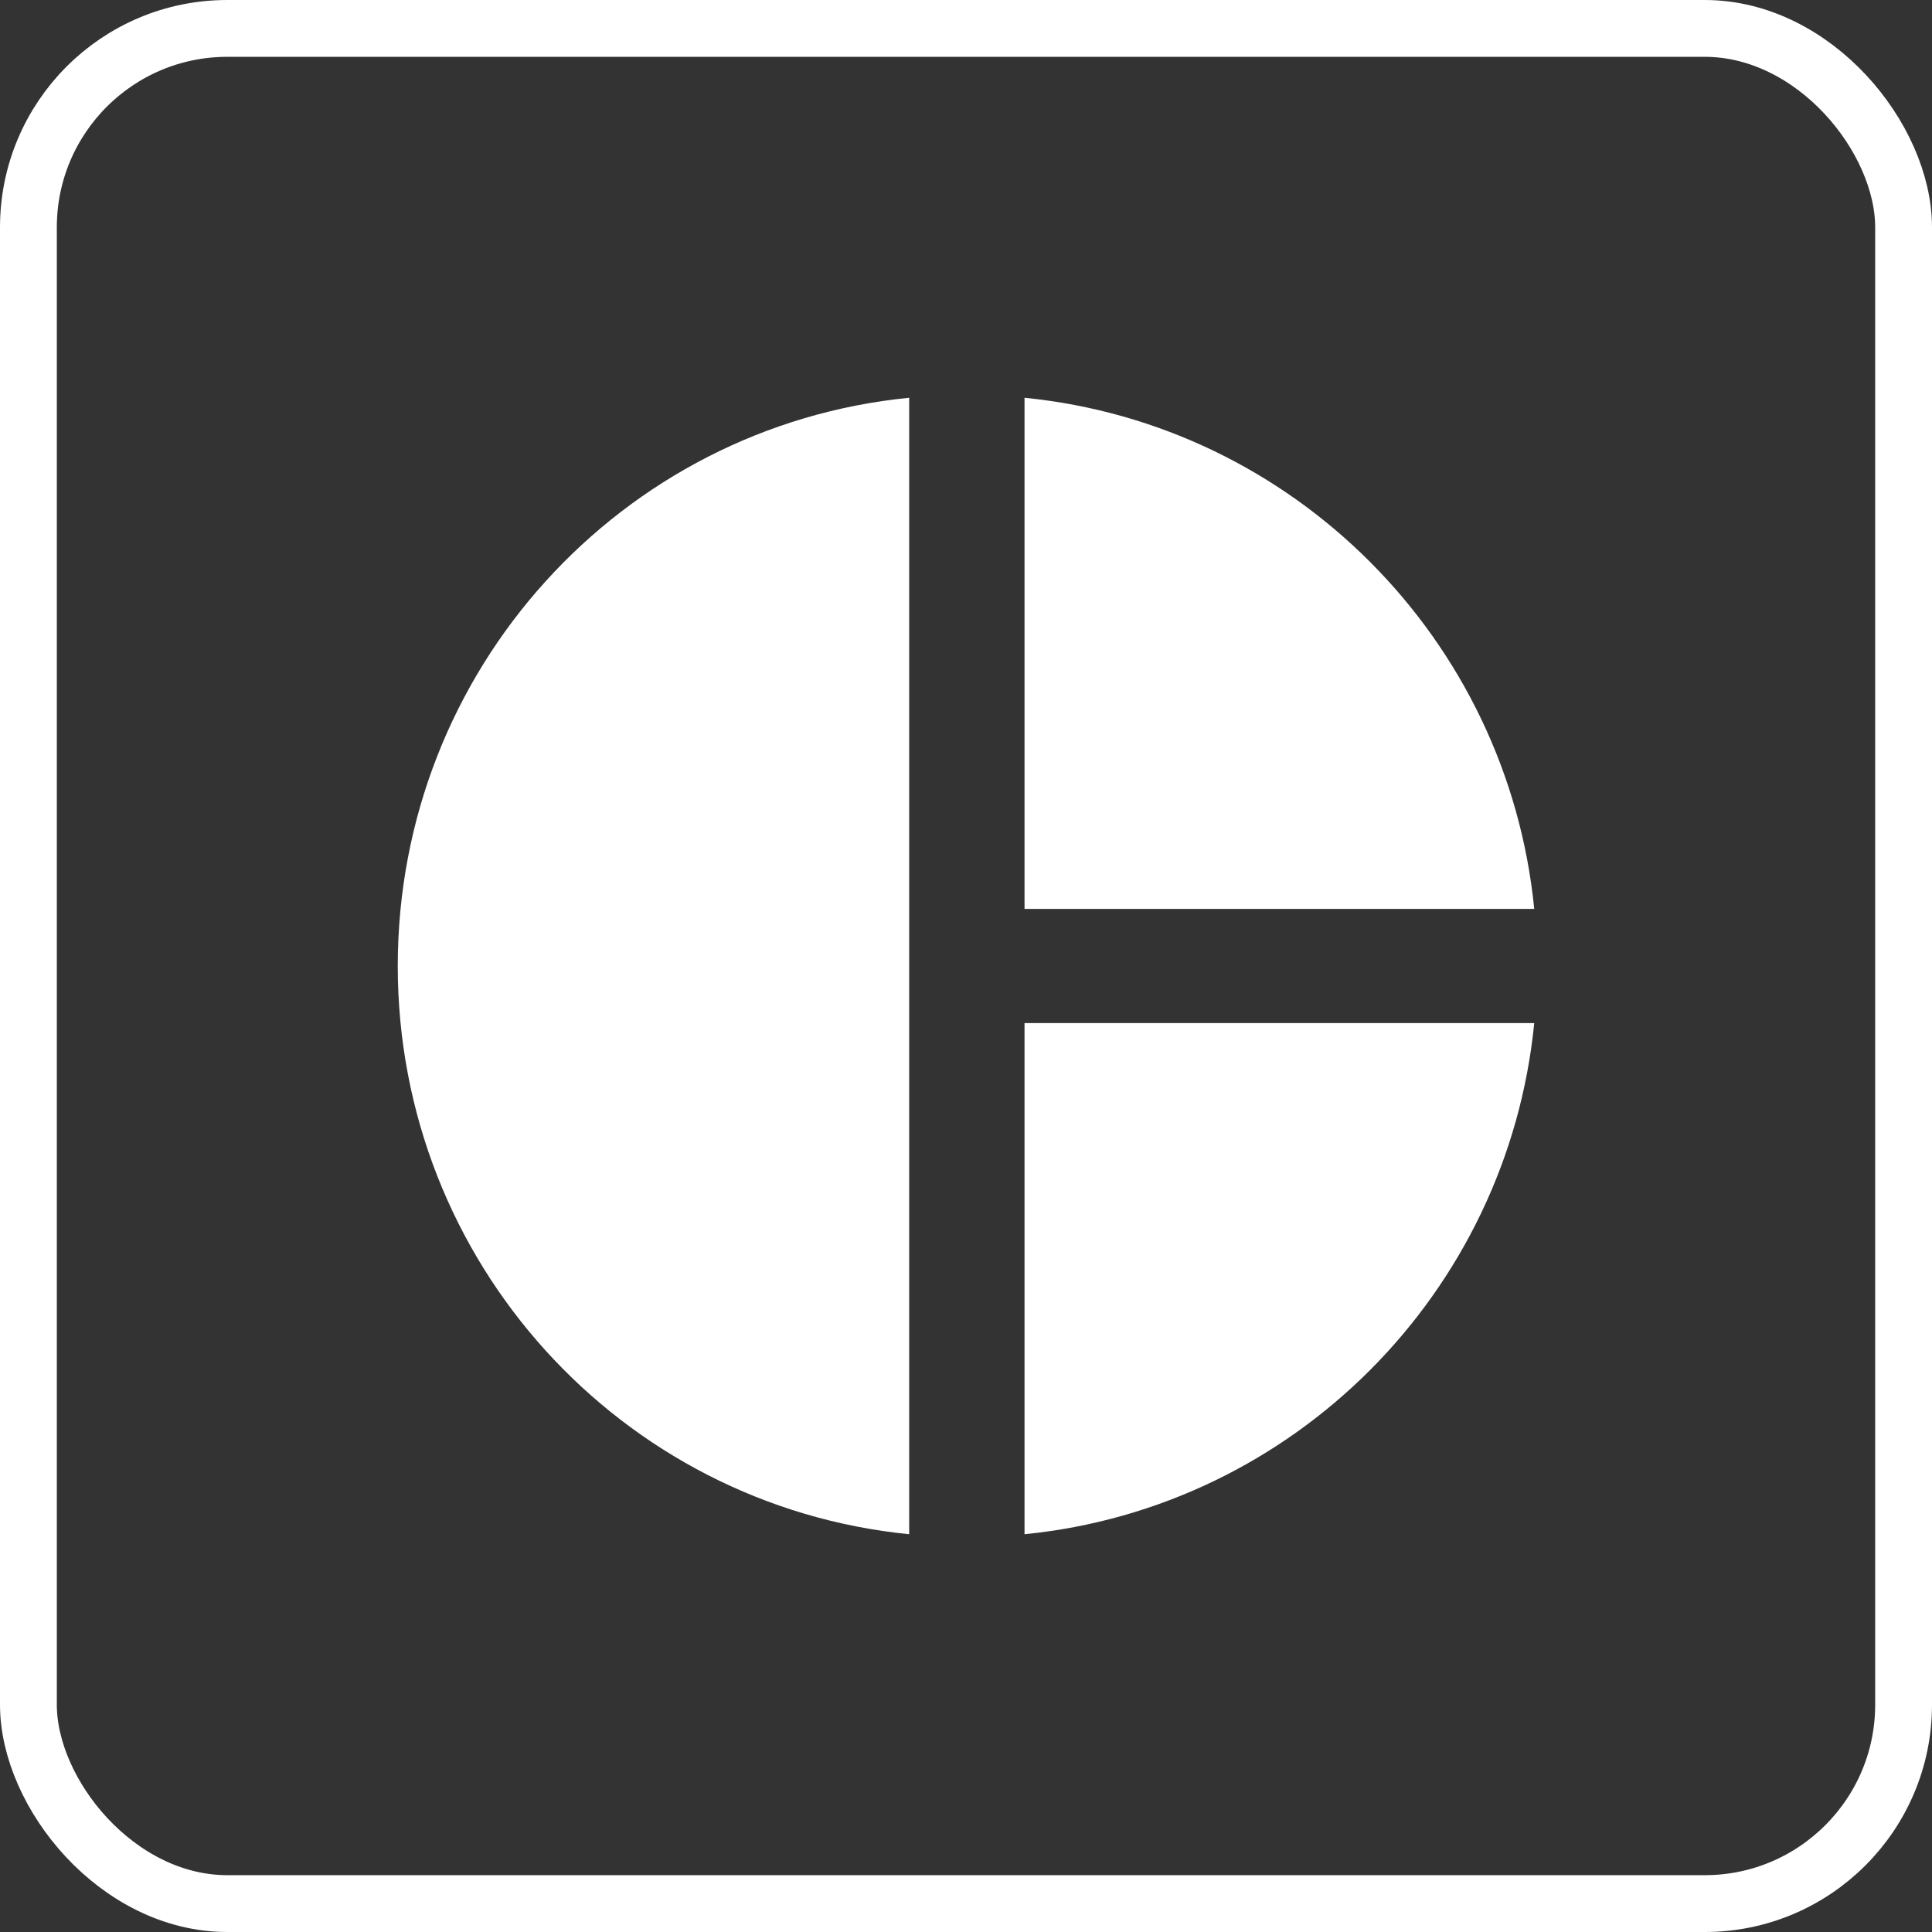 <svg width="34" height="34" viewBox="0 0 34 34" fill="none" xmlns="http://www.w3.org/2000/svg">
<rect x="0" y="0" width="34" height="34" fill="#333333" stroke="none"/>
<path d="M16 7V27C10.93 26.495 7 22.21 7 17C7 11.79 10.93 7.5 16 7ZM18.03 7V15.995H27C26.53 11.245 22.765 7.47 18.03 7ZM18.03 18.005V27C22.765 26.53 26.53 22.755 27 18.005H18.03Z" fill="white"/>
<rect x="0.5" y="0.5" width="33" height="33" rx="3.5" stroke="white"/>
</svg>
